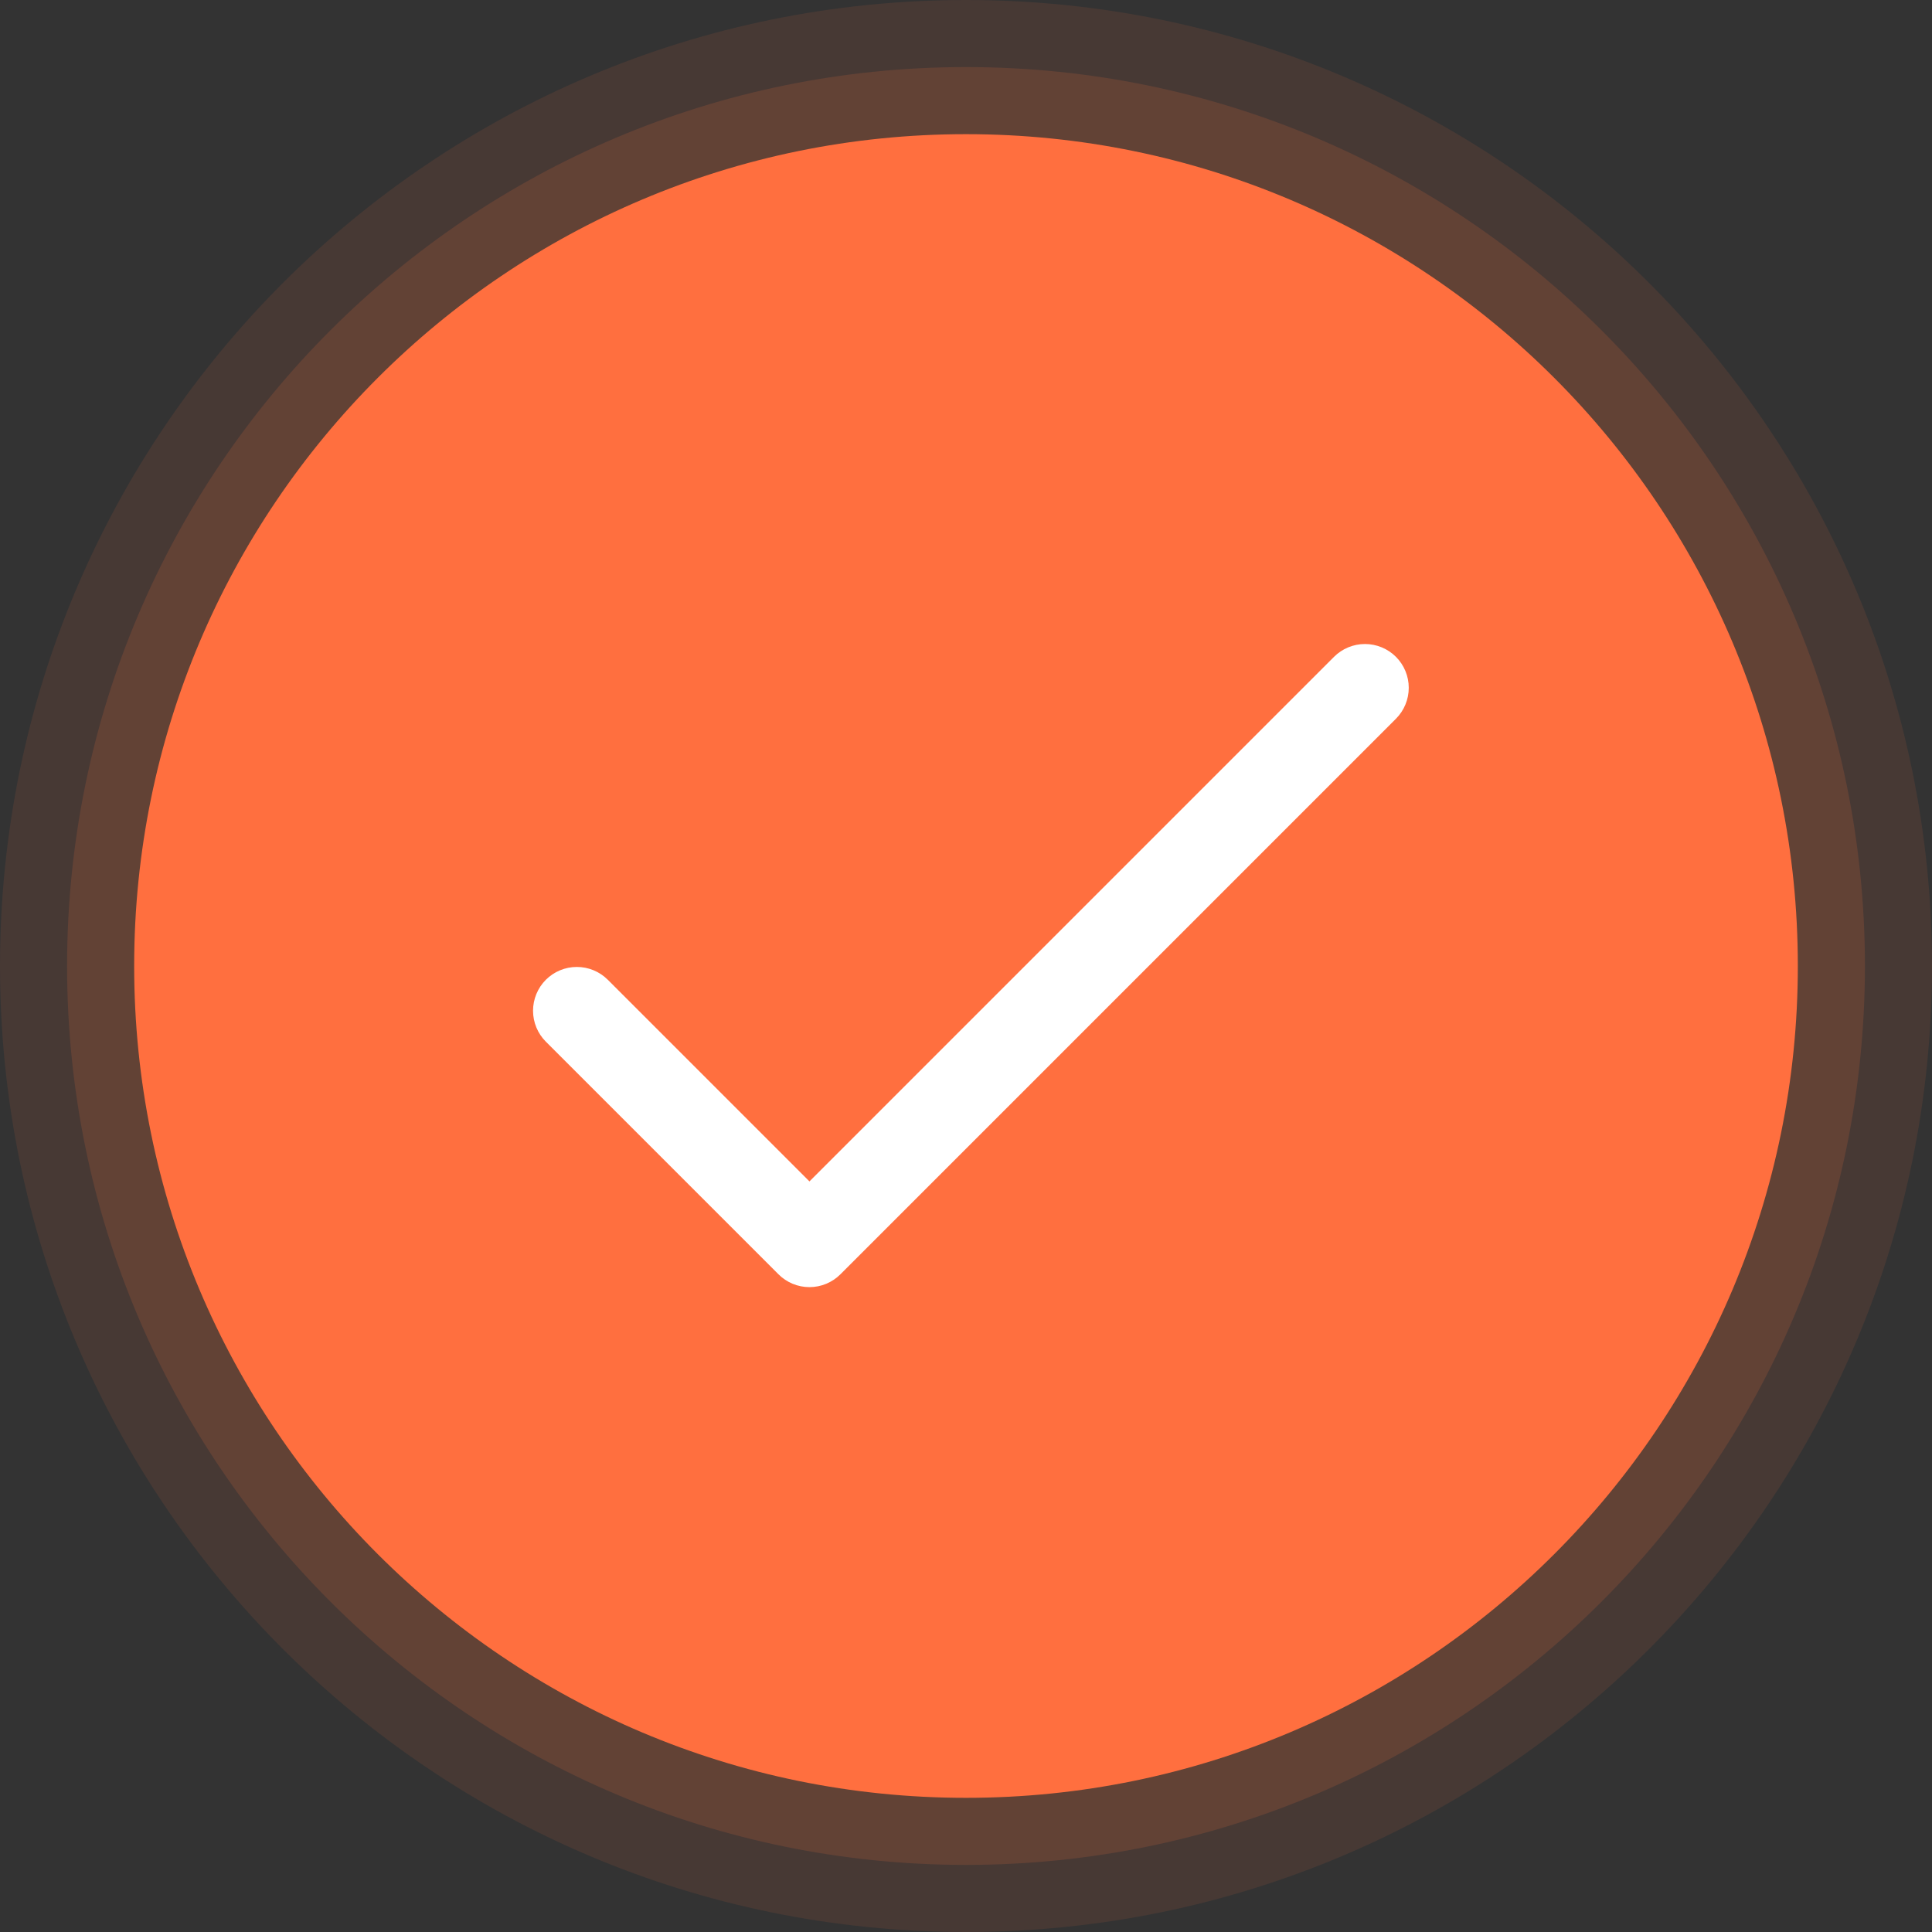 <svg width="124" height="124" viewBox="0 0 124 124" fill="none" xmlns="http://www.w3.org/2000/svg">
<rect x="0" y="0" width="124" height="124" fill="#333333" stroke="none"/>
<g clip-path="url(#clip0_7312_5446)">
<g style="mix-blend-mode:multiply" opacity="0.1">
<path d="M62 124C96.242 124 124 96.242 124 62C124 27.758 96.242 0 62 0C27.758 0 0 27.758 0 62C0 96.242 27.758 124 62 124Z" fill="#FF6F3F"/>
</g>
<g style="mix-blend-mode:multiply" opacity="0.15">
<path d="M62 119.694C93.864 119.694 119.695 93.863 119.695 61.999C119.695 30.135 93.864 4.305 62 4.305C30.136 4.305 4.306 30.135 4.306 61.999C4.306 93.863 30.136 119.694 62 119.694Z" fill="#FF6F3F"/>
</g>
<g style="mix-blend-mode:multiply">
<path d="M62 115.389C91.486 115.389 115.389 91.486 115.389 62C115.389 32.514 91.486 8.611 62 8.611C32.514 8.611 8.611 32.514 8.611 62C8.611 91.486 32.514 115.389 62 115.389Z" fill="#FF6F3F"/>
</g>
<path d="M89.595 42.157C89.334 41.896 89.024 41.689 88.683 41.548C88.342 41.407 87.976 41.334 87.607 41.334C87.238 41.334 86.873 41.407 86.532 41.548C86.191 41.689 85.881 41.896 85.62 42.157L51.952 75.826L39.009 62.883C38.482 62.356 37.767 62.06 37.021 62.061C36.276 62.061 35.561 62.357 35.034 62.884C34.508 63.412 34.212 64.127 34.212 64.872C34.212 65.617 34.508 66.332 35.036 66.859L49.965 81.788C50.492 82.315 51.207 82.611 51.952 82.611C52.697 82.611 53.412 82.315 53.939 81.788L89.595 46.131C90.121 45.604 90.417 44.889 90.417 44.144C90.417 43.399 90.121 42.684 89.595 42.157Z" fill="white"/>
</g>
<defs>
<clipPath id="clip0_7312_5446">
<rect width="124" height="124" fill="white"/>
</clipPath>
</defs>
</svg>
